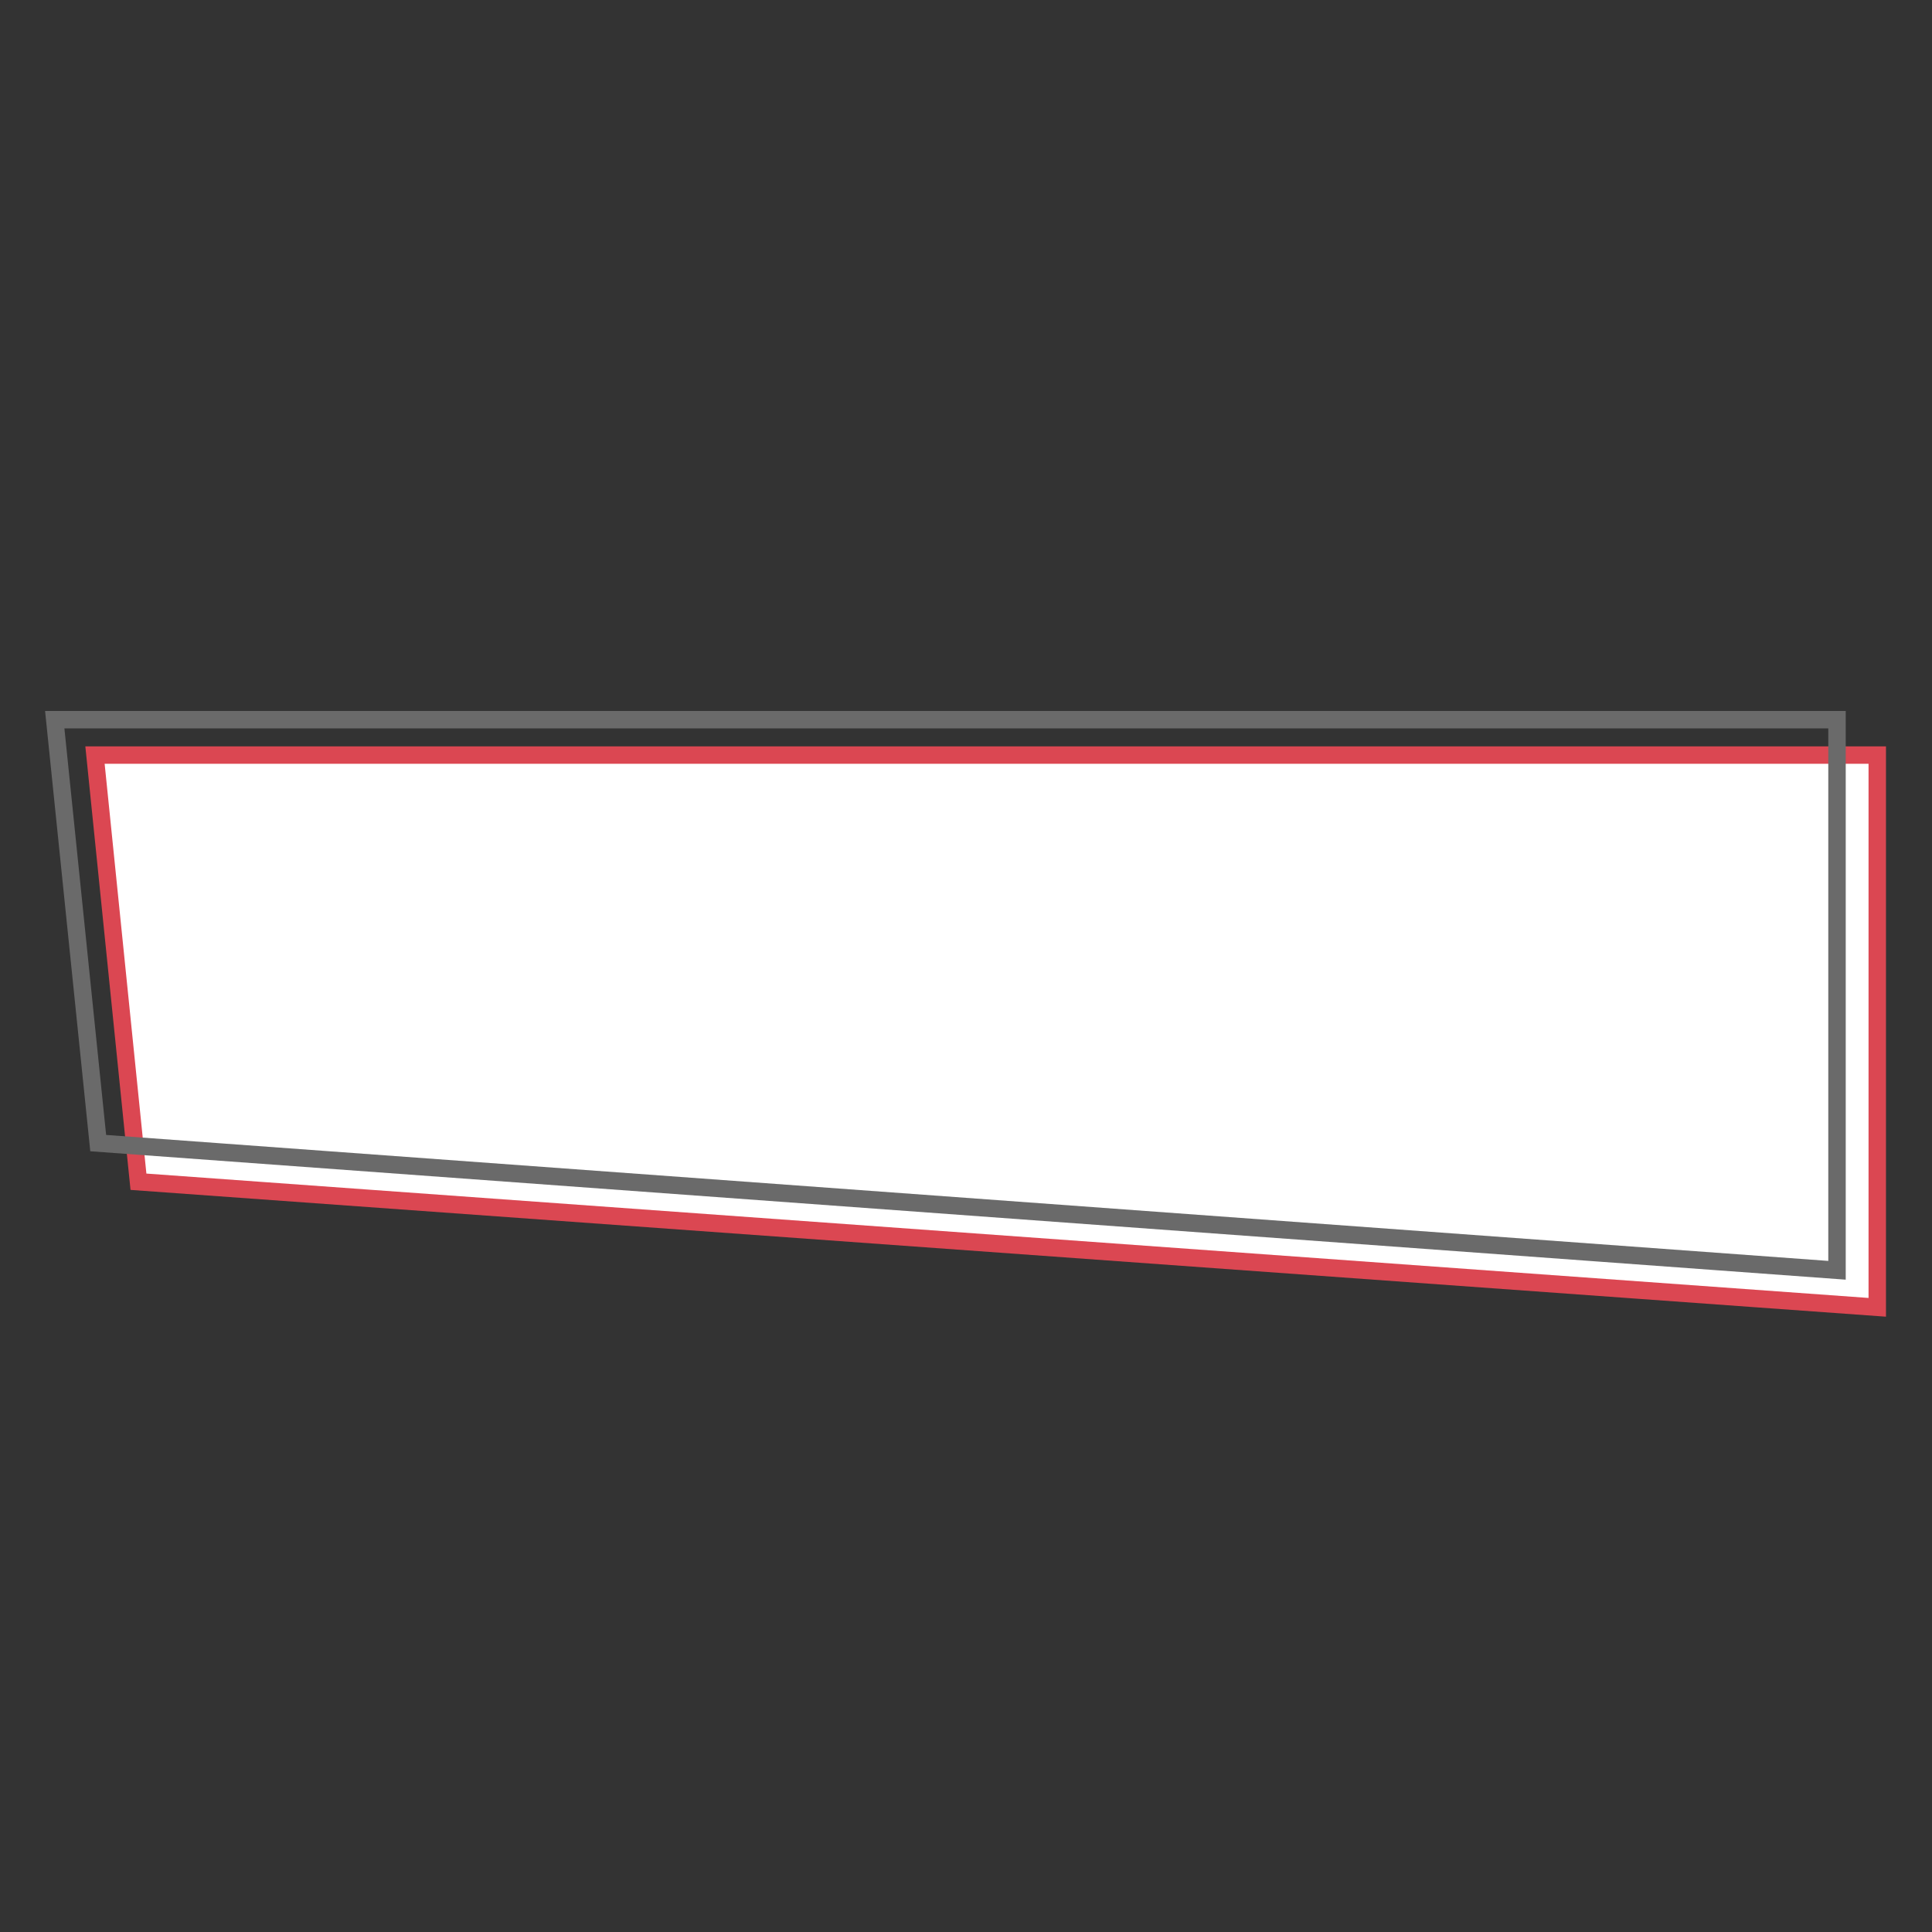 <?xml version="1.0" encoding="utf-8"?>
<!-- Generator: Adobe Illustrator 27.0.1, SVG Export Plug-In . SVG Version: 6.00 Build 0)  -->
<svg version="1.1" xmlns="http://www.w3.org/2000/svg" xmlns:xlink="http://www.w3.org/1999/xlink" x="0px" y="0px"
	 viewBox="0 0 120 120" style="enable-background:new 0 0 120 120;" xml:space="preserve">
<rect x="0" y="0" width="120" height="120" fill="#333333" stroke="none"/>
<style type="text/css">
	.st0{fill:#FFFFFF;stroke:#DB4752;stroke-width:1.083;stroke-miterlimit:10;}
	.st1{fill:none;stroke:#6A6A6A;stroke-width:1.083;stroke-miterlimit:10;}
</style>
<g id="Calque_1">
	<g>
		<polygon class="st0" points="8.6,73.4 116.6,81.2 116.6,46.9 5.9,46.9 		"/>
		<polygon class="st1" points="6.1,71 114.1,78.9 114.1,44.7 3.4,44.7 		"/>
	</g>
</g>
<g id="Calque_7">
</g>
</svg>
